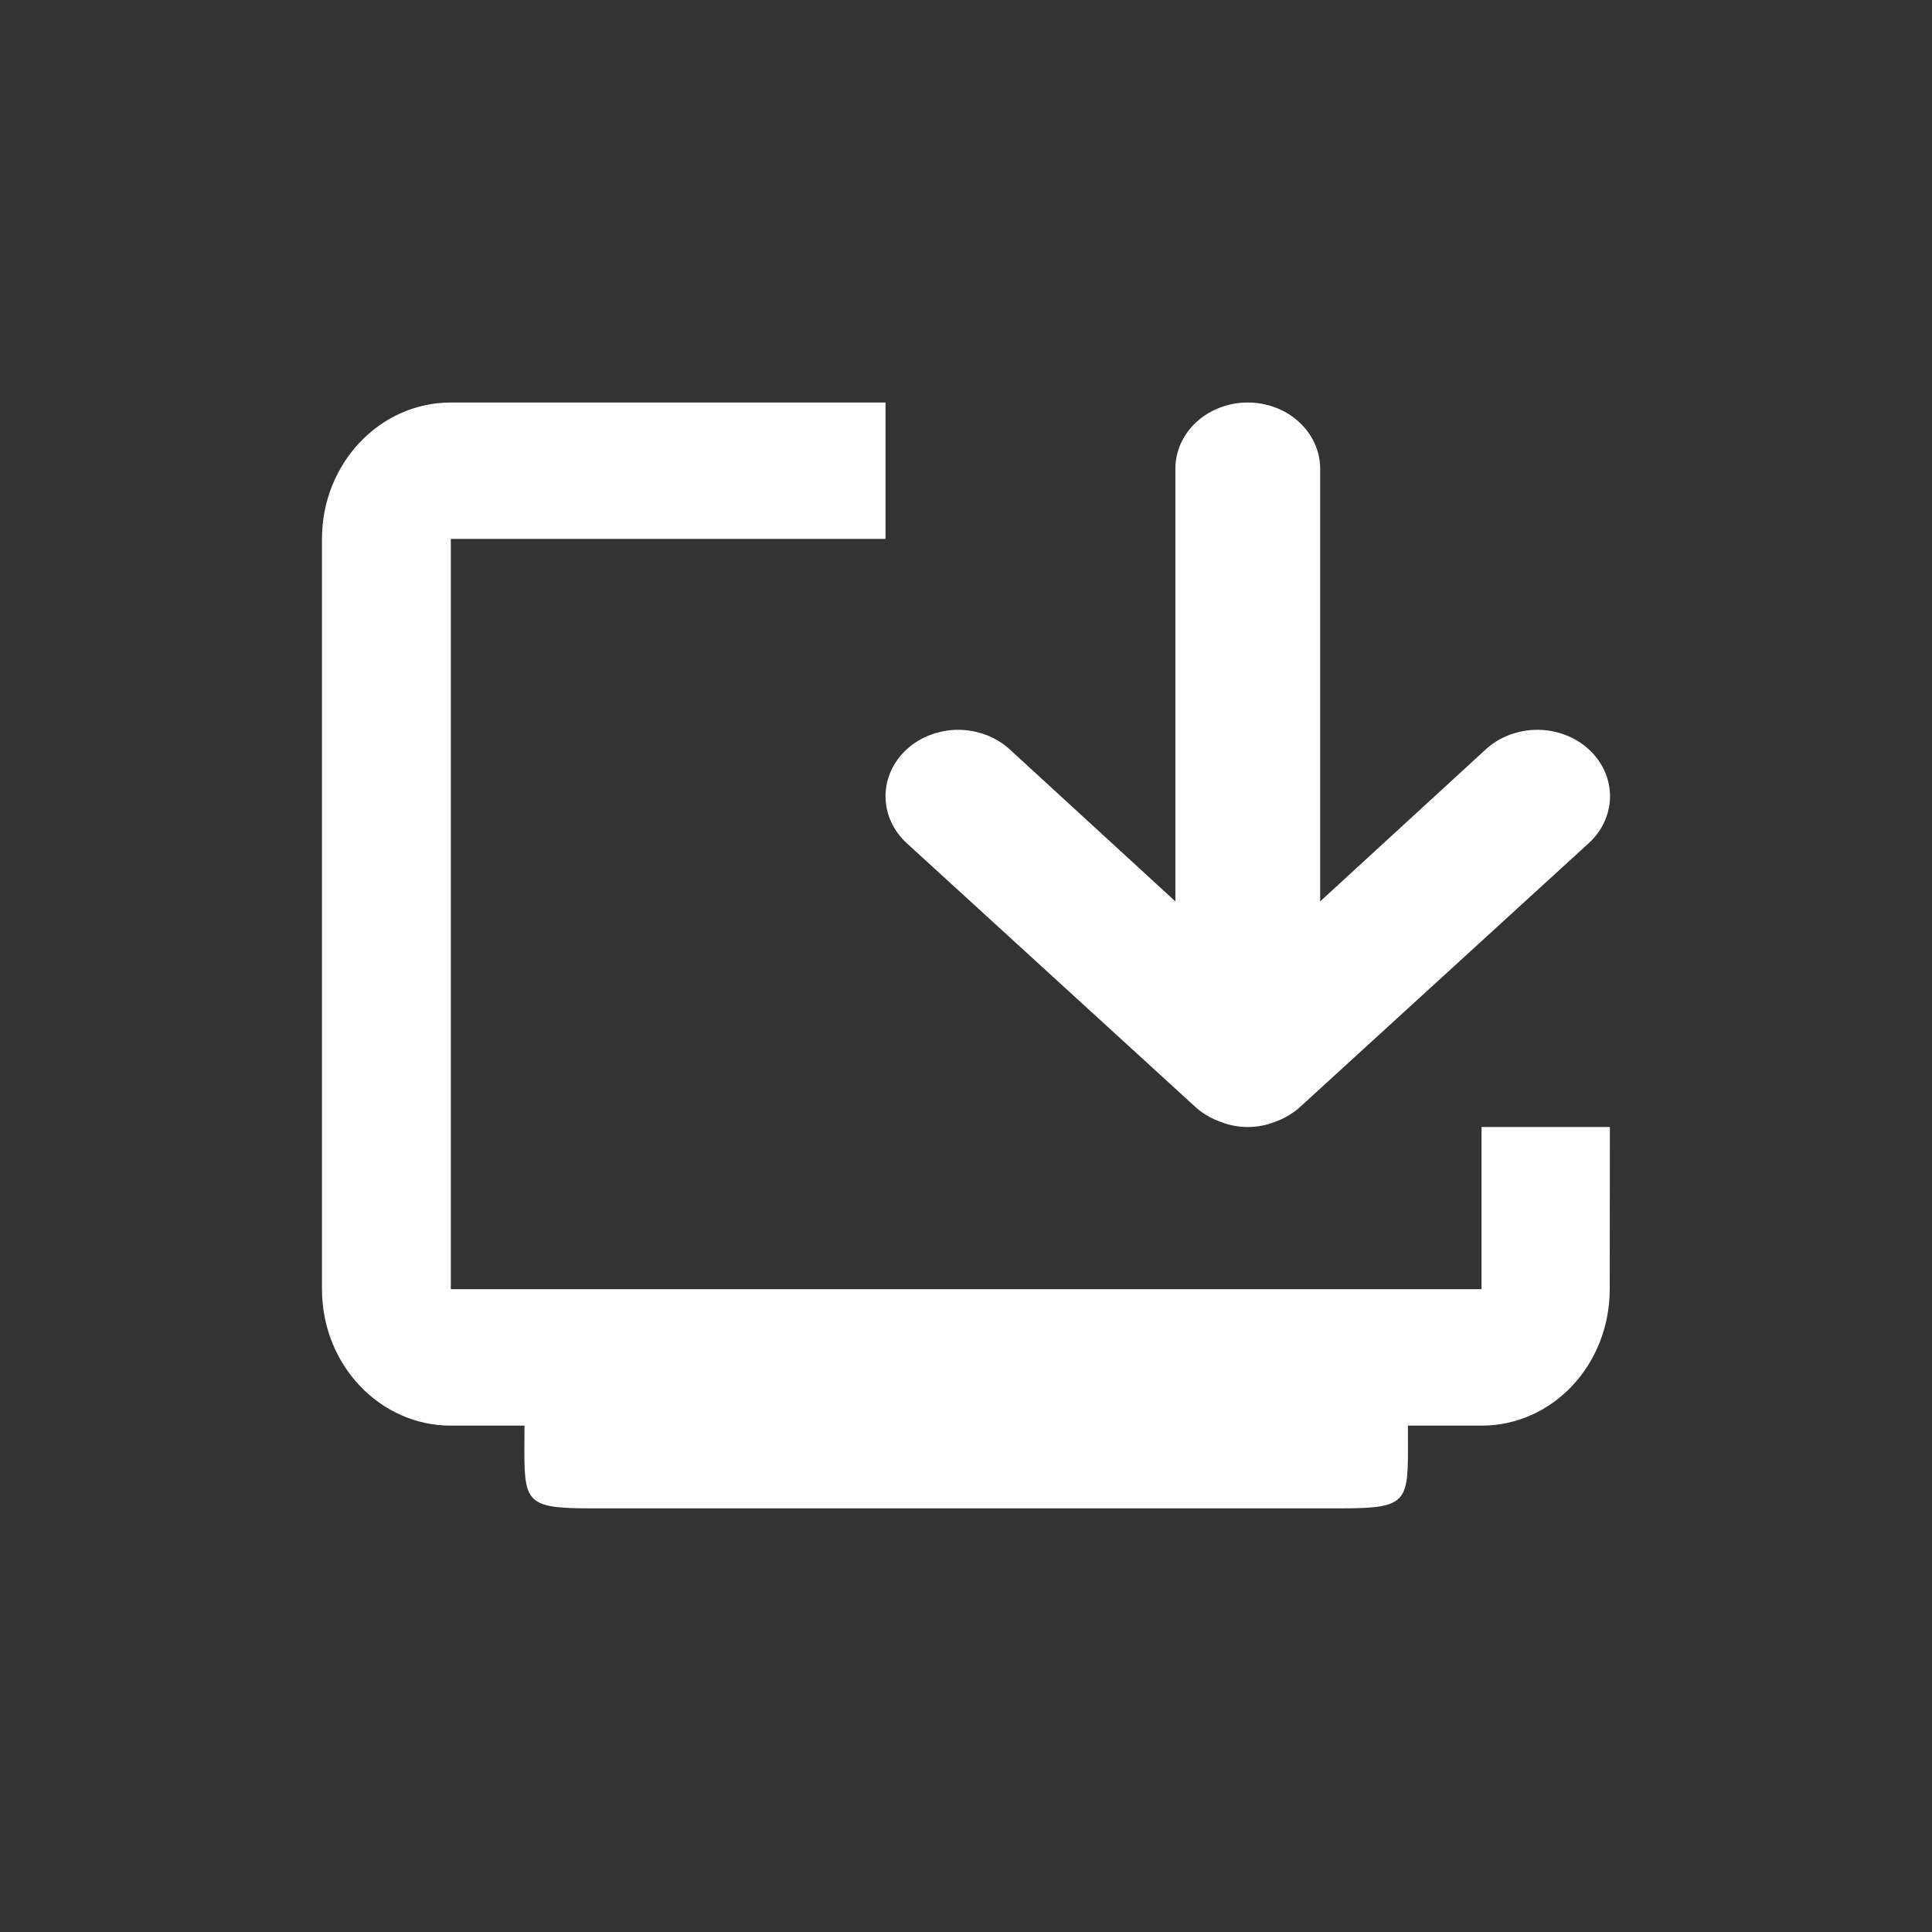 <svg width="32" height="32" viewBox="0 0 32 32" fill="none" xmlns="http://www.w3.org/2000/svg">
<rect x="0" y="0" width="32" height="32" fill="#333333" stroke="none"/>
<path fill-rule="evenodd" clip-rule="evenodd" d="M24.539 23.613C25.718 23.613 26.662 22.602 26.662 21.353L26.665 18.667H24.539V21.353H7.467V8.926H14.667V6.667H7.467C6.288 6.667 5.333 7.678 5.333 8.926V21.353C5.333 22.602 6.288 23.613 7.467 23.613H8.687C8.687 23.699 8.686 23.78 8.686 23.855V23.855C8.681 24.878 8.68 24.983 9.778 24.983H22.222C23.325 24.983 23.325 24.876 23.32 23.84C23.32 23.769 23.32 23.693 23.32 23.613H24.539ZM20.211 18.579C20.064 18.527 19.929 18.448 19.815 18.349L15.019 13.966C14.907 13.864 14.819 13.743 14.758 13.609C14.698 13.476 14.667 13.333 14.667 13.188C14.667 13.044 14.698 12.901 14.758 12.767C14.819 12.634 14.907 12.512 15.019 12.41C15.131 12.308 15.264 12.227 15.41 12.172C15.556 12.117 15.712 12.088 15.87 12.088C16.029 12.088 16.185 12.117 16.331 12.172C16.477 12.227 16.61 12.308 16.722 12.41L19.468 14.93V7.762C19.468 7.472 19.594 7.193 19.819 6.988C20.044 6.782 20.349 6.667 20.667 6.667C20.985 6.667 21.29 6.782 21.514 6.988C21.739 7.193 21.866 7.472 21.866 7.762V14.93L24.611 12.41C24.837 12.204 25.143 12.088 25.463 12.088C25.782 12.088 26.088 12.204 26.314 12.41C26.54 12.617 26.667 12.896 26.667 13.188C26.667 13.48 26.54 13.76 26.314 13.966L21.518 18.349C21.404 18.448 21.269 18.527 21.122 18.579C20.979 18.637 20.823 18.667 20.667 18.667C20.51 18.667 20.355 18.637 20.211 18.579Z" fill="white"/>
</svg>
